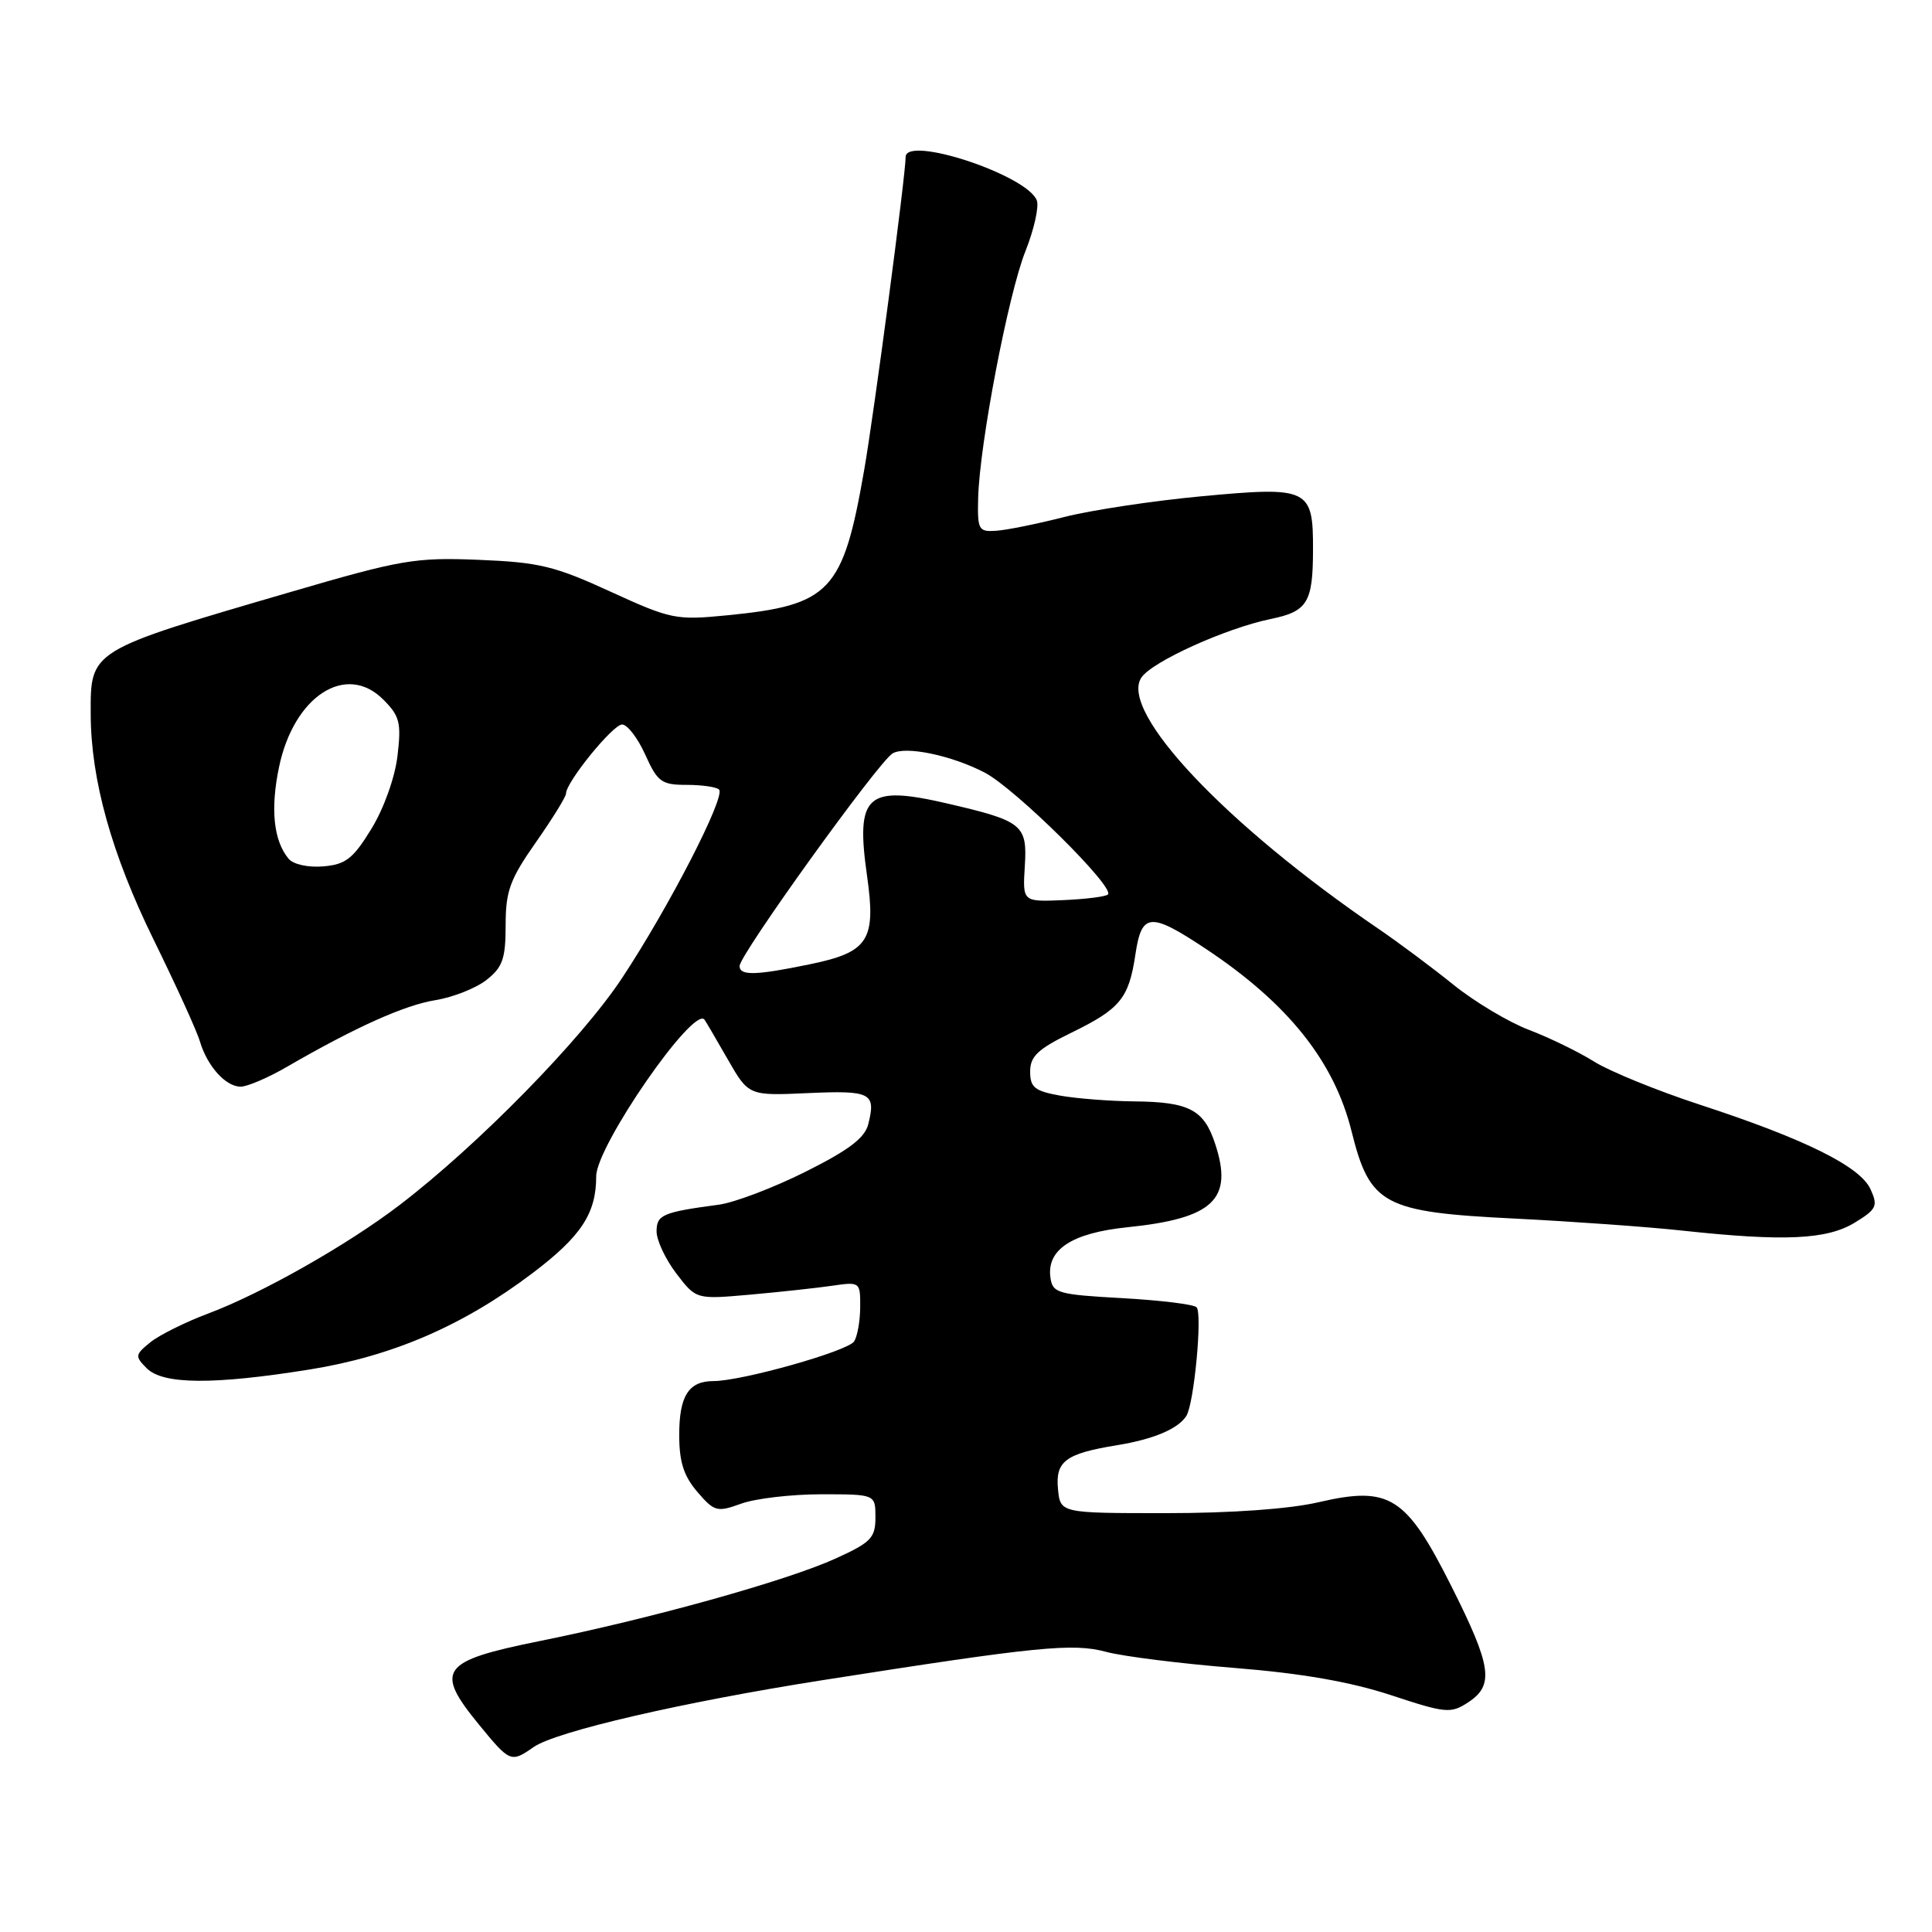 <?xml version="1.0" encoding="UTF-8" standalone="no"?>
<!DOCTYPE svg PUBLIC "-//W3C//DTD SVG 1.1//EN" "http://www.w3.org/Graphics/SVG/1.1/DTD/svg11.dtd" >
<svg xmlns="http://www.w3.org/2000/svg" xmlns:xlink="http://www.w3.org/1999/xlink" version="1.1" viewBox="0 0 256 256">
 <g >
 <path fill="currentColor"
d=" M 70.70 231.50 C 73.65 229.43 90.46 225.54 109.00 222.63 C 137.48 218.16 142.16 217.69 146.57 218.88 C 148.80 219.48 156.45 220.44 163.57 221.01 C 172.47 221.72 178.92 222.85 184.29 224.61 C 191.59 227.02 192.23 227.08 194.54 225.57 C 198.02 223.29 197.66 220.81 192.29 210.13 C 186.31 198.25 184.13 196.87 174.73 199.05 C 170.87 199.95 163.17 200.50 154.50 200.50 C 140.50 200.50 140.50 200.50 140.19 197.32 C 139.83 193.62 141.19 192.61 148.00 191.50 C 152.83 190.71 156.08 189.35 157.19 187.63 C 158.22 186.05 159.35 174.02 158.55 173.22 C 158.17 172.83 153.72 172.29 148.68 172.01 C 140.18 171.54 139.48 171.34 139.19 169.31 C 138.66 165.58 142.01 163.38 149.36 162.62 C 160.79 161.45 163.45 158.92 161.01 151.55 C 159.53 147.04 157.57 146.01 150.32 145.94 C 147.12 145.91 142.70 145.57 140.50 145.18 C 137.10 144.57 136.50 144.10 136.50 141.98 C 136.50 139.97 137.53 139.00 141.94 136.85 C 148.44 133.68 149.58 132.30 150.45 126.45 C 151.28 120.92 152.40 120.83 159.77 125.72 C 170.64 132.94 176.77 140.60 179.08 149.87 C 181.52 159.67 183.28 160.61 200.75 161.47 C 208.31 161.85 218.32 162.56 223.00 163.07 C 236.43 164.52 242.07 164.25 245.74 162.02 C 248.67 160.23 248.87 159.81 247.85 157.57 C 246.47 154.55 239.14 150.92 225.25 146.38 C 219.62 144.54 213.32 141.97 211.25 140.68 C 209.19 139.39 205.30 137.49 202.61 136.47 C 199.92 135.45 195.42 132.76 192.61 130.50 C 189.80 128.23 185.33 124.90 182.68 123.09 C 162.42 109.29 148.24 94.27 151.24 89.78 C 152.65 87.67 162.42 83.25 168.37 82.02 C 173.25 81.02 173.97 79.84 173.98 72.87 C 174.01 64.71 173.43 64.43 159.20 65.76 C 152.76 66.36 144.57 67.60 141.00 68.51 C 137.43 69.42 133.38 70.24 132.00 70.33 C 129.66 70.49 129.51 70.21 129.61 66.00 C 129.79 58.88 133.59 39.01 135.88 33.27 C 137.02 30.40 137.70 27.37 137.38 26.55 C 136.09 23.19 120.00 17.88 120.00 20.81 C 120.00 23.21 115.82 54.79 114.50 62.33 C 111.70 78.41 110.02 80.19 96.36 81.53 C 89.56 82.20 88.92 82.07 80.88 78.39 C 73.50 75.00 71.42 74.50 63.41 74.18 C 54.99 73.84 53.15 74.16 38.41 78.47 C 11.73 86.26 11.99 86.11 12.02 94.68 C 12.05 103.34 14.80 113.19 20.35 124.50 C 23.32 130.55 26.09 136.62 26.49 138.00 C 27.47 141.29 29.92 144.00 31.90 143.99 C 32.78 143.98 35.52 142.81 38.00 141.37 C 47.15 136.08 53.61 133.18 57.72 132.52 C 60.04 132.14 63.08 130.94 64.47 129.84 C 66.60 128.17 67.00 127.03 67.00 122.59 C 67.00 118.07 67.56 116.53 71.00 111.62 C 73.20 108.48 75.00 105.57 75.00 105.15 C 75.00 103.64 81.21 96.00 82.43 96.00 C 83.13 96.00 84.51 97.80 85.50 100.00 C 87.13 103.62 87.66 104.00 90.99 104.00 C 93.01 104.00 94.94 104.28 95.28 104.62 C 96.19 105.52 88.62 120.24 82.43 129.59 C 77.04 137.75 63.36 151.71 52.95 159.67 C 46.05 164.95 34.64 171.41 27.56 174.06 C 24.55 175.19 21.11 176.90 19.92 177.86 C 17.89 179.51 17.86 179.72 19.45 181.31 C 21.60 183.46 28.27 183.51 41.00 181.47 C 51.99 179.71 61.38 175.65 70.56 168.70 C 77.01 163.82 79.00 160.79 79.00 155.86 C 79.00 151.87 91.90 133.21 93.35 135.11 C 93.51 135.32 94.89 137.68 96.42 140.35 C 99.20 145.20 99.20 145.20 107.09 144.84 C 115.41 144.47 116.09 144.82 115.05 148.96 C 114.59 150.80 112.46 152.40 106.70 155.28 C 102.45 157.40 97.29 159.36 95.23 159.63 C 87.80 160.62 87.00 160.97 87.00 163.17 C 87.00 164.35 88.18 166.86 89.62 168.75 C 92.24 172.18 92.24 172.18 99.37 171.55 C 103.29 171.20 108.19 170.67 110.25 170.37 C 113.95 169.83 114.00 169.87 113.98 173.16 C 113.98 175.00 113.61 177.06 113.18 177.74 C 112.36 179.03 98.29 183.00 94.54 183.00 C 91.25 183.00 90.00 184.96 90.00 190.14 C 90.00 193.71 90.60 195.58 92.40 197.68 C 94.66 200.31 95.01 200.40 98.22 199.24 C 100.10 198.56 104.87 198.00 108.82 198.00 C 116.00 198.00 116.00 198.00 116.00 201.06 C 116.00 203.77 115.42 204.38 110.75 206.50 C 104.29 209.45 86.19 214.49 71.50 217.45 C 58.38 220.10 57.53 221.28 63.49 228.55 C 67.57 233.53 67.71 233.59 70.70 231.50 Z  M 98.00 128.00 C 98.00 126.51 116.32 101.05 118.26 99.84 C 119.94 98.80 126.12 100.09 130.51 102.39 C 134.57 104.53 147.76 117.58 146.81 118.52 C 146.53 118.81 143.87 119.14 140.90 119.27 C 135.50 119.50 135.50 119.50 135.79 114.81 C 136.14 109.28 135.54 108.79 125.49 106.46 C 114.81 103.99 113.36 105.30 114.89 116.07 C 116.10 124.60 115.09 126.17 107.31 127.77 C 100.12 129.26 98.00 129.31 98.00 128.00 Z  M 38.24 113.79 C 36.25 111.40 35.81 107.21 36.97 101.66 C 38.92 92.25 45.85 87.75 50.78 92.69 C 52.97 94.88 53.19 95.76 52.67 100.16 C 52.33 103.03 50.86 107.14 49.21 109.83 C 46.79 113.78 45.81 114.55 42.84 114.80 C 40.83 114.97 38.87 114.54 38.24 113.79 Z "/>
</g>
</svg>